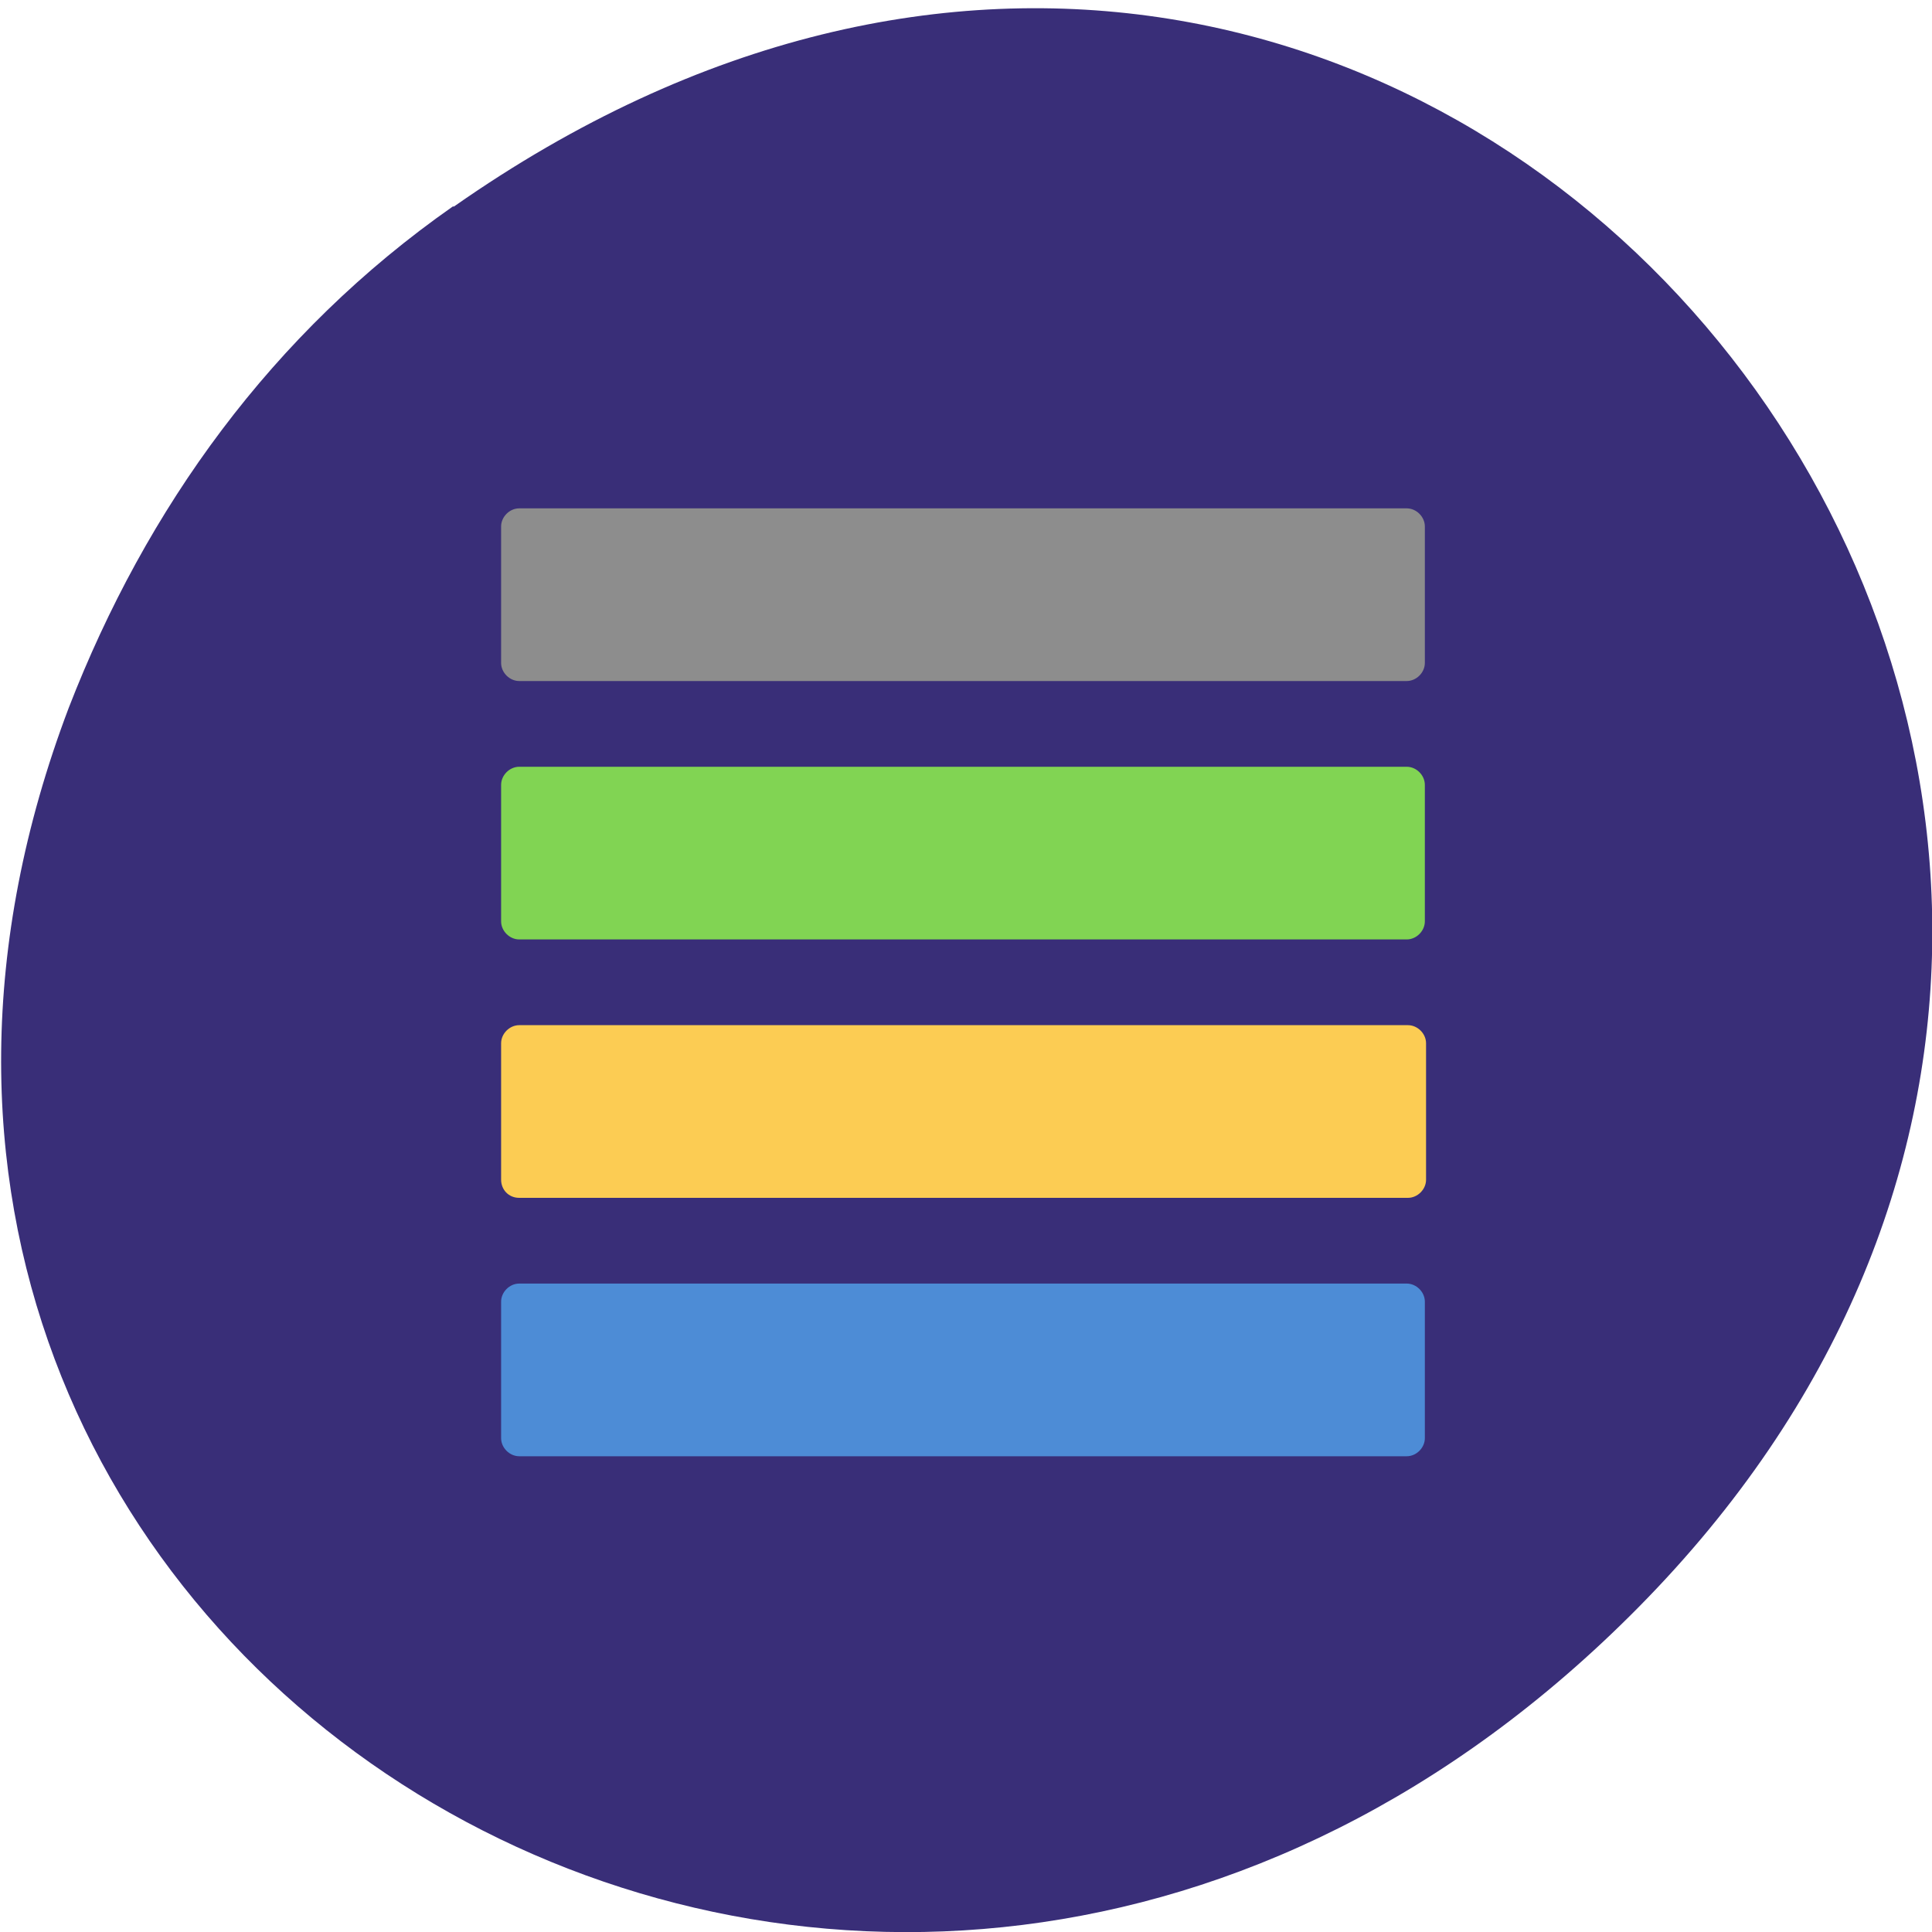 <svg xmlns="http://www.w3.org/2000/svg" viewBox="0 0 16 16"><path d="m 3.76 1.71 c 8.18 -5.73 16.48 4.85 9.81 11.6 c -6.28 6.36 -16 0.46 -13 -7.45 c 0.64 -1.65 1.68 -3.1 3.18 -4.15" style="fill:#392e78"/><path d="m 4.3 4.21 h 7.35 c 0.08 0 0.15 0.07 0.15 0.15 v 1.13 c 0 0.08 -0.07 0.15 -0.15 0.15 h -7.35 c -0.08 0 -0.15 -0.07 -0.15 -0.15 v -1.13 c 0 -0.08 0.07 -0.15 0.15 -0.15" style="fill:#8d8d8d"/><path d="m 4.3 6.35 h 7.35 c 0.08 0 0.15 0.07 0.15 0.15 v 1.13 c 0 0.08 -0.07 0.15 -0.15 0.15 h -7.35 c -0.08 0 -0.15 -0.07 -0.15 -0.15 v -1.13 c 0 -0.08 0.07 -0.15 0.15 -0.15" style="fill:#81d453"/><path d="m 4.3 8.49 h 7.36 c 0.08 0 0.15 0.07 0.15 0.15 v 1.13 c 0 0.08 -0.07 0.15 -0.15 0.15 h -7.36 c -0.09 0 -0.15 -0.07 -0.15 -0.15 v -1.13 c 0 -0.08 0.07 -0.15 0.15 -0.15" style="fill:#fccc53"/><path d="m 4.3 10.63 h 7.35 c 0.08 0 0.15 0.07 0.15 0.15 v 1.13 c 0 0.08 -0.07 0.15 -0.15 0.15 h -7.35 c -0.08 0 -0.15 -0.07 -0.15 -0.15 v -1.13 c 0 -0.08 0.07 -0.15 0.15 -0.15" style="fill:#4d8cd6"/></svg>